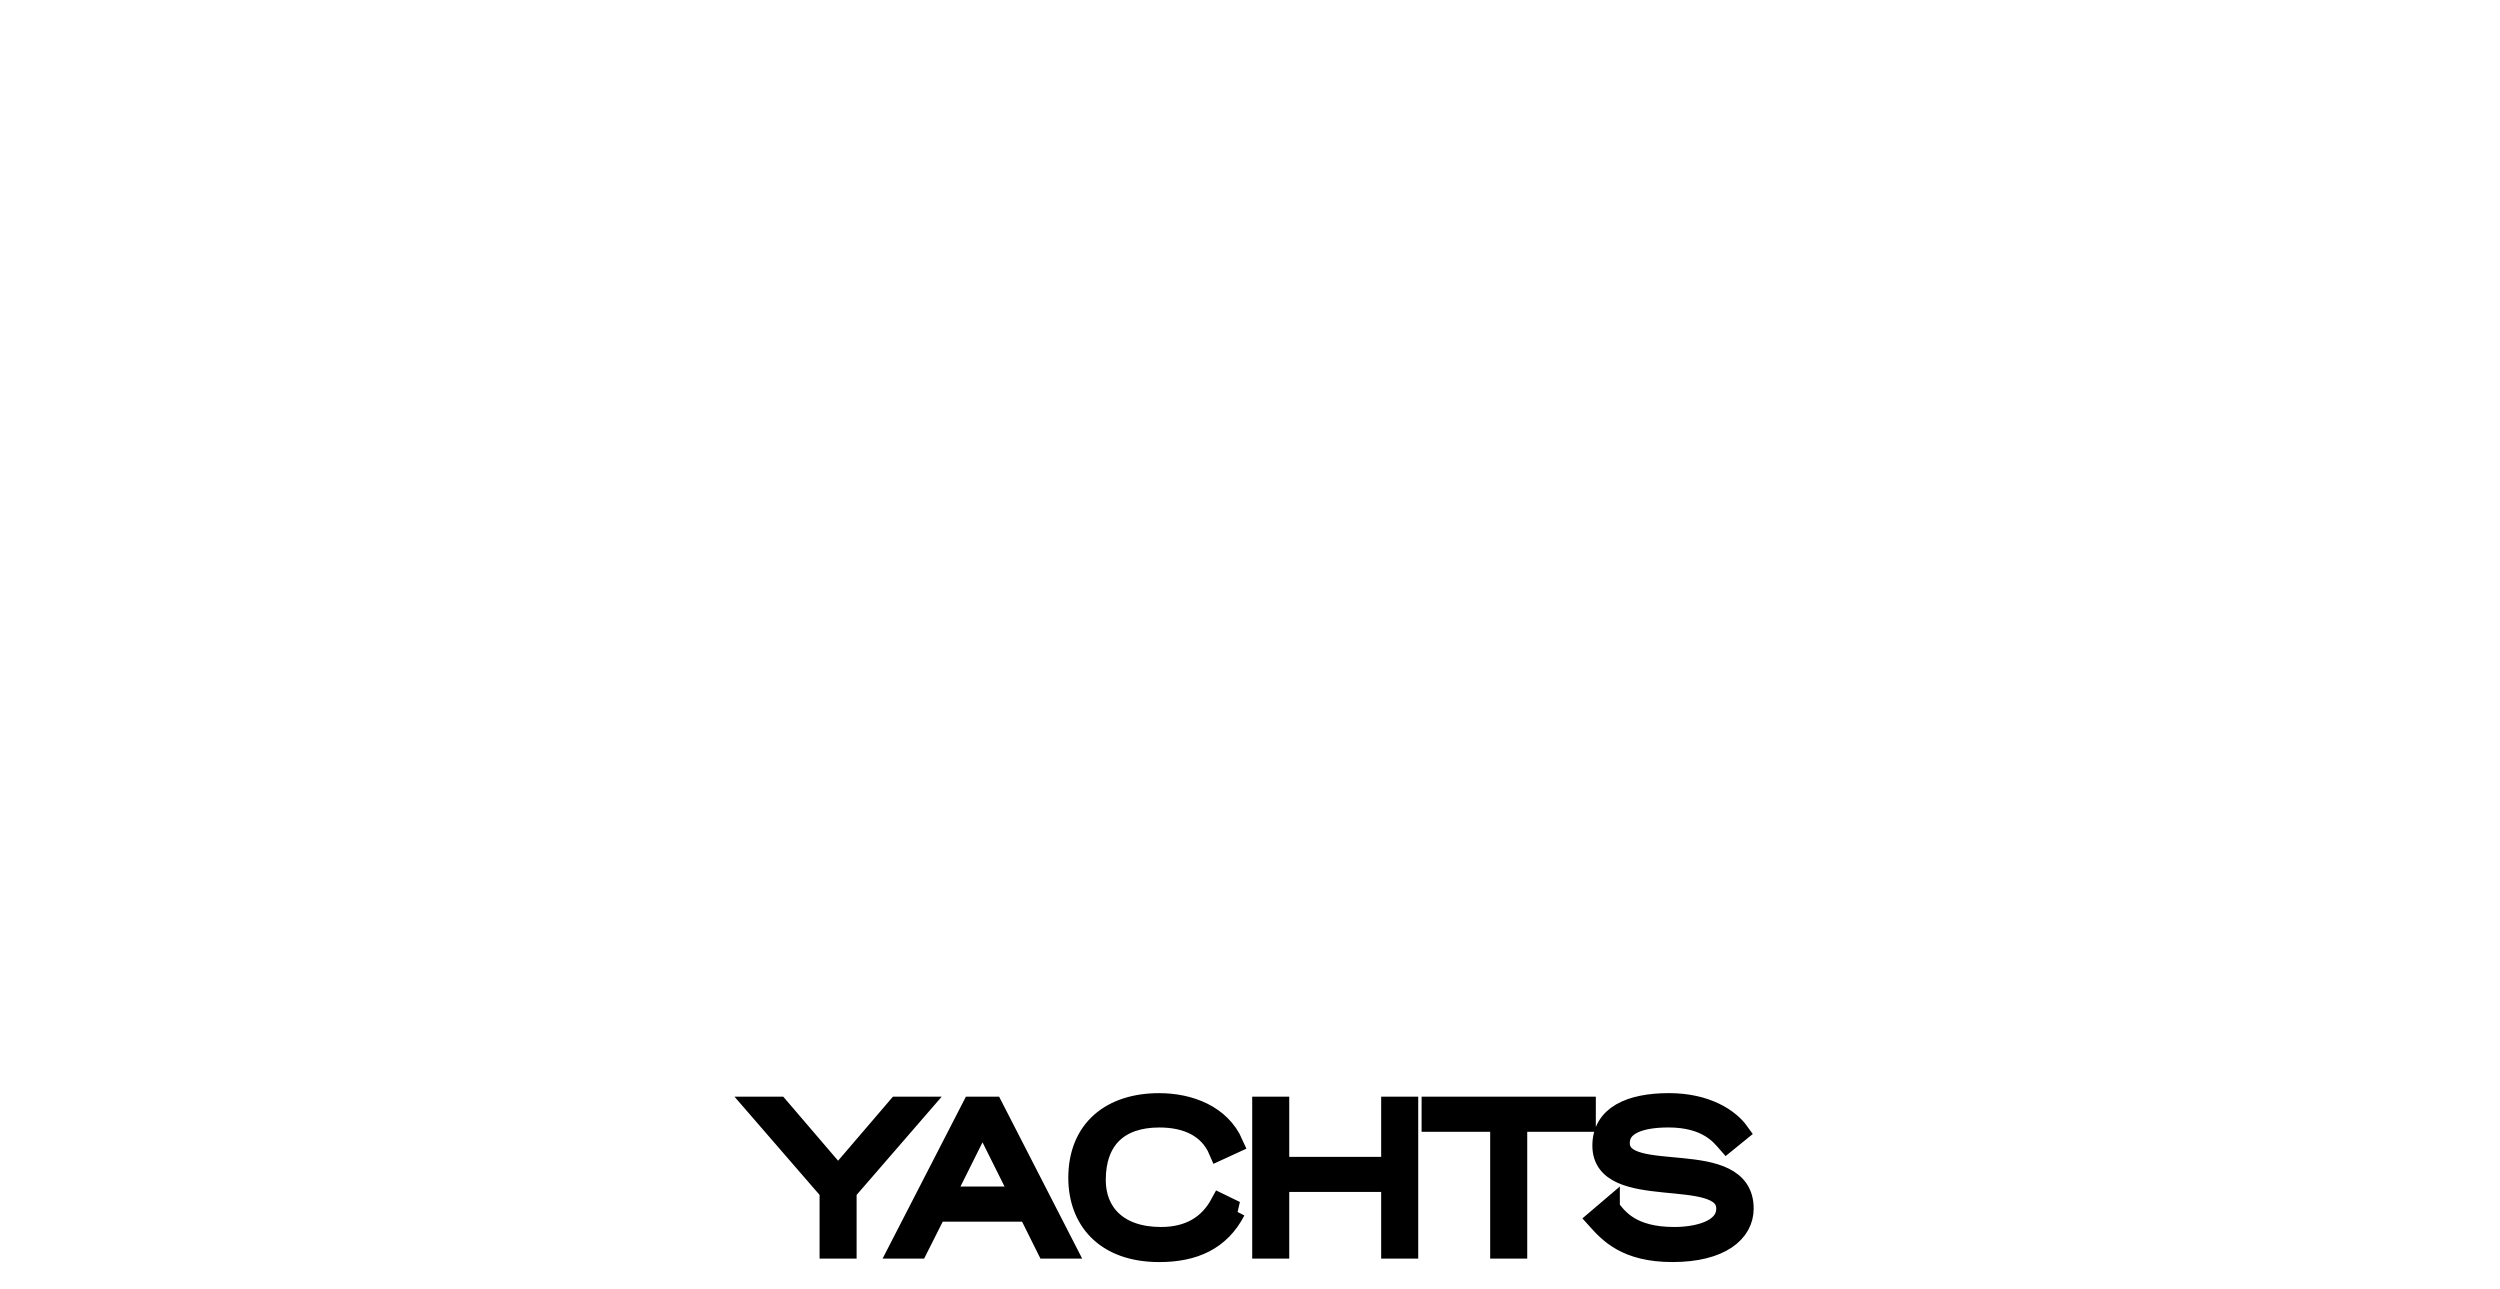 <?xml version="1.0" encoding="iso-8859-1"?><!DOCTYPE svg  PUBLIC '-//W3C//DTD SVG 1.1//EN'  'http://www.w3.org/Graphics/SVG/1.1/DTD/svg11.dtd'><!-- Created with Inkscape (http://www.inkscape.org/) by Marsupilami --><svg height="528" id="svg5541" version="1.1" viewBox="-1.836 -1.836 125.904 64.873" width="1024" xmlns="http://www.w3.org/2000/svg" xmlns:svg="http://www.w3.org/2000/svg">
	
  
	<defs id="defs5543"/>
	
  
	
	
  
	
	
  
	
	
  
	<path animation_id="3" d="m 79.242,58.978 c 0.414,0.551 1.101,1.456 3.246,1.456 1.103,0 2.609,-0.315 2.609,-1.426 0,-2.175 -6.239,-0.266 -6.239,-3.169 0,-1.525 1.408,-2.146 3.355,-2.146 1.89,0 3.05,0.777 3.543,1.467 l -0.63,0.512 c -0.295,-0.335 -0.984,-1.25 -2.933,-1.25 -1.436,0 -2.45,0.373 -2.45,1.28 0,2.164 6.239,0.1 6.239,3.306 0,1.2 -1.161,2.192 -3.593,2.192 -2.341,0 -3.206,-0.973 -3.817,-1.651 l 0.67,-0.571 z m -5.53,-4.339 -3.454,0 0,-0.768 7.774,0 0,0.768 -3.454,0 0,6.388 -0.866,0 0,-6.388 z m -11.985,-0.767 0.865,0 0,3.031 5.63,0 0,-3.031 0.866,0 0,7.154 -0.866,0 0,-3.357 -5.63,0 0,3.357 -0.865,0 0,-7.154 z m -1.339,5.253 c -0.768,1.486 -2.096,2.076 -3.837,2.076 -2.776,0 -4.086,-1.662 -4.086,-3.739 0,-2.459 1.664,-3.768 4.075,-3.768 1.535,0 3.1,0.591 3.739,2.047 l -0.747,0.344 c -0.502,-1.171 -1.614,-1.662 -2.981,-1.662 -2.047,0 -3.199,1.111 -3.199,3.147 0,1.644 1.112,2.864 3.277,2.864 1.417,0 2.401,-0.59 2.991,-1.683 l 0.768,0.374 z m -10.825,-0.727 -1.918,-3.847 -1.919,3.847 3.837,0 z m -2.45,-4.526 1.063,0 3.67,7.154 -0.974,0 -0.925,-1.86 -4.614,0 -0.936,1.86 -0.964,0 3.68,-7.154 z m -7.174,4.261 -3.69,-4.261 1.131,0 2.991,3.493 2.992,-3.493 1.132,0 -3.691,4.261 0,2.892 -0.865,0 0,-2.892 z" id="path4024" stroke="black" style="fill:#000000;fill-opacity:1;fill-rule:nonzero;"/>
	

</svg><!-- version: 20110311, original size: 122.232 61.2008, border: 3% -->